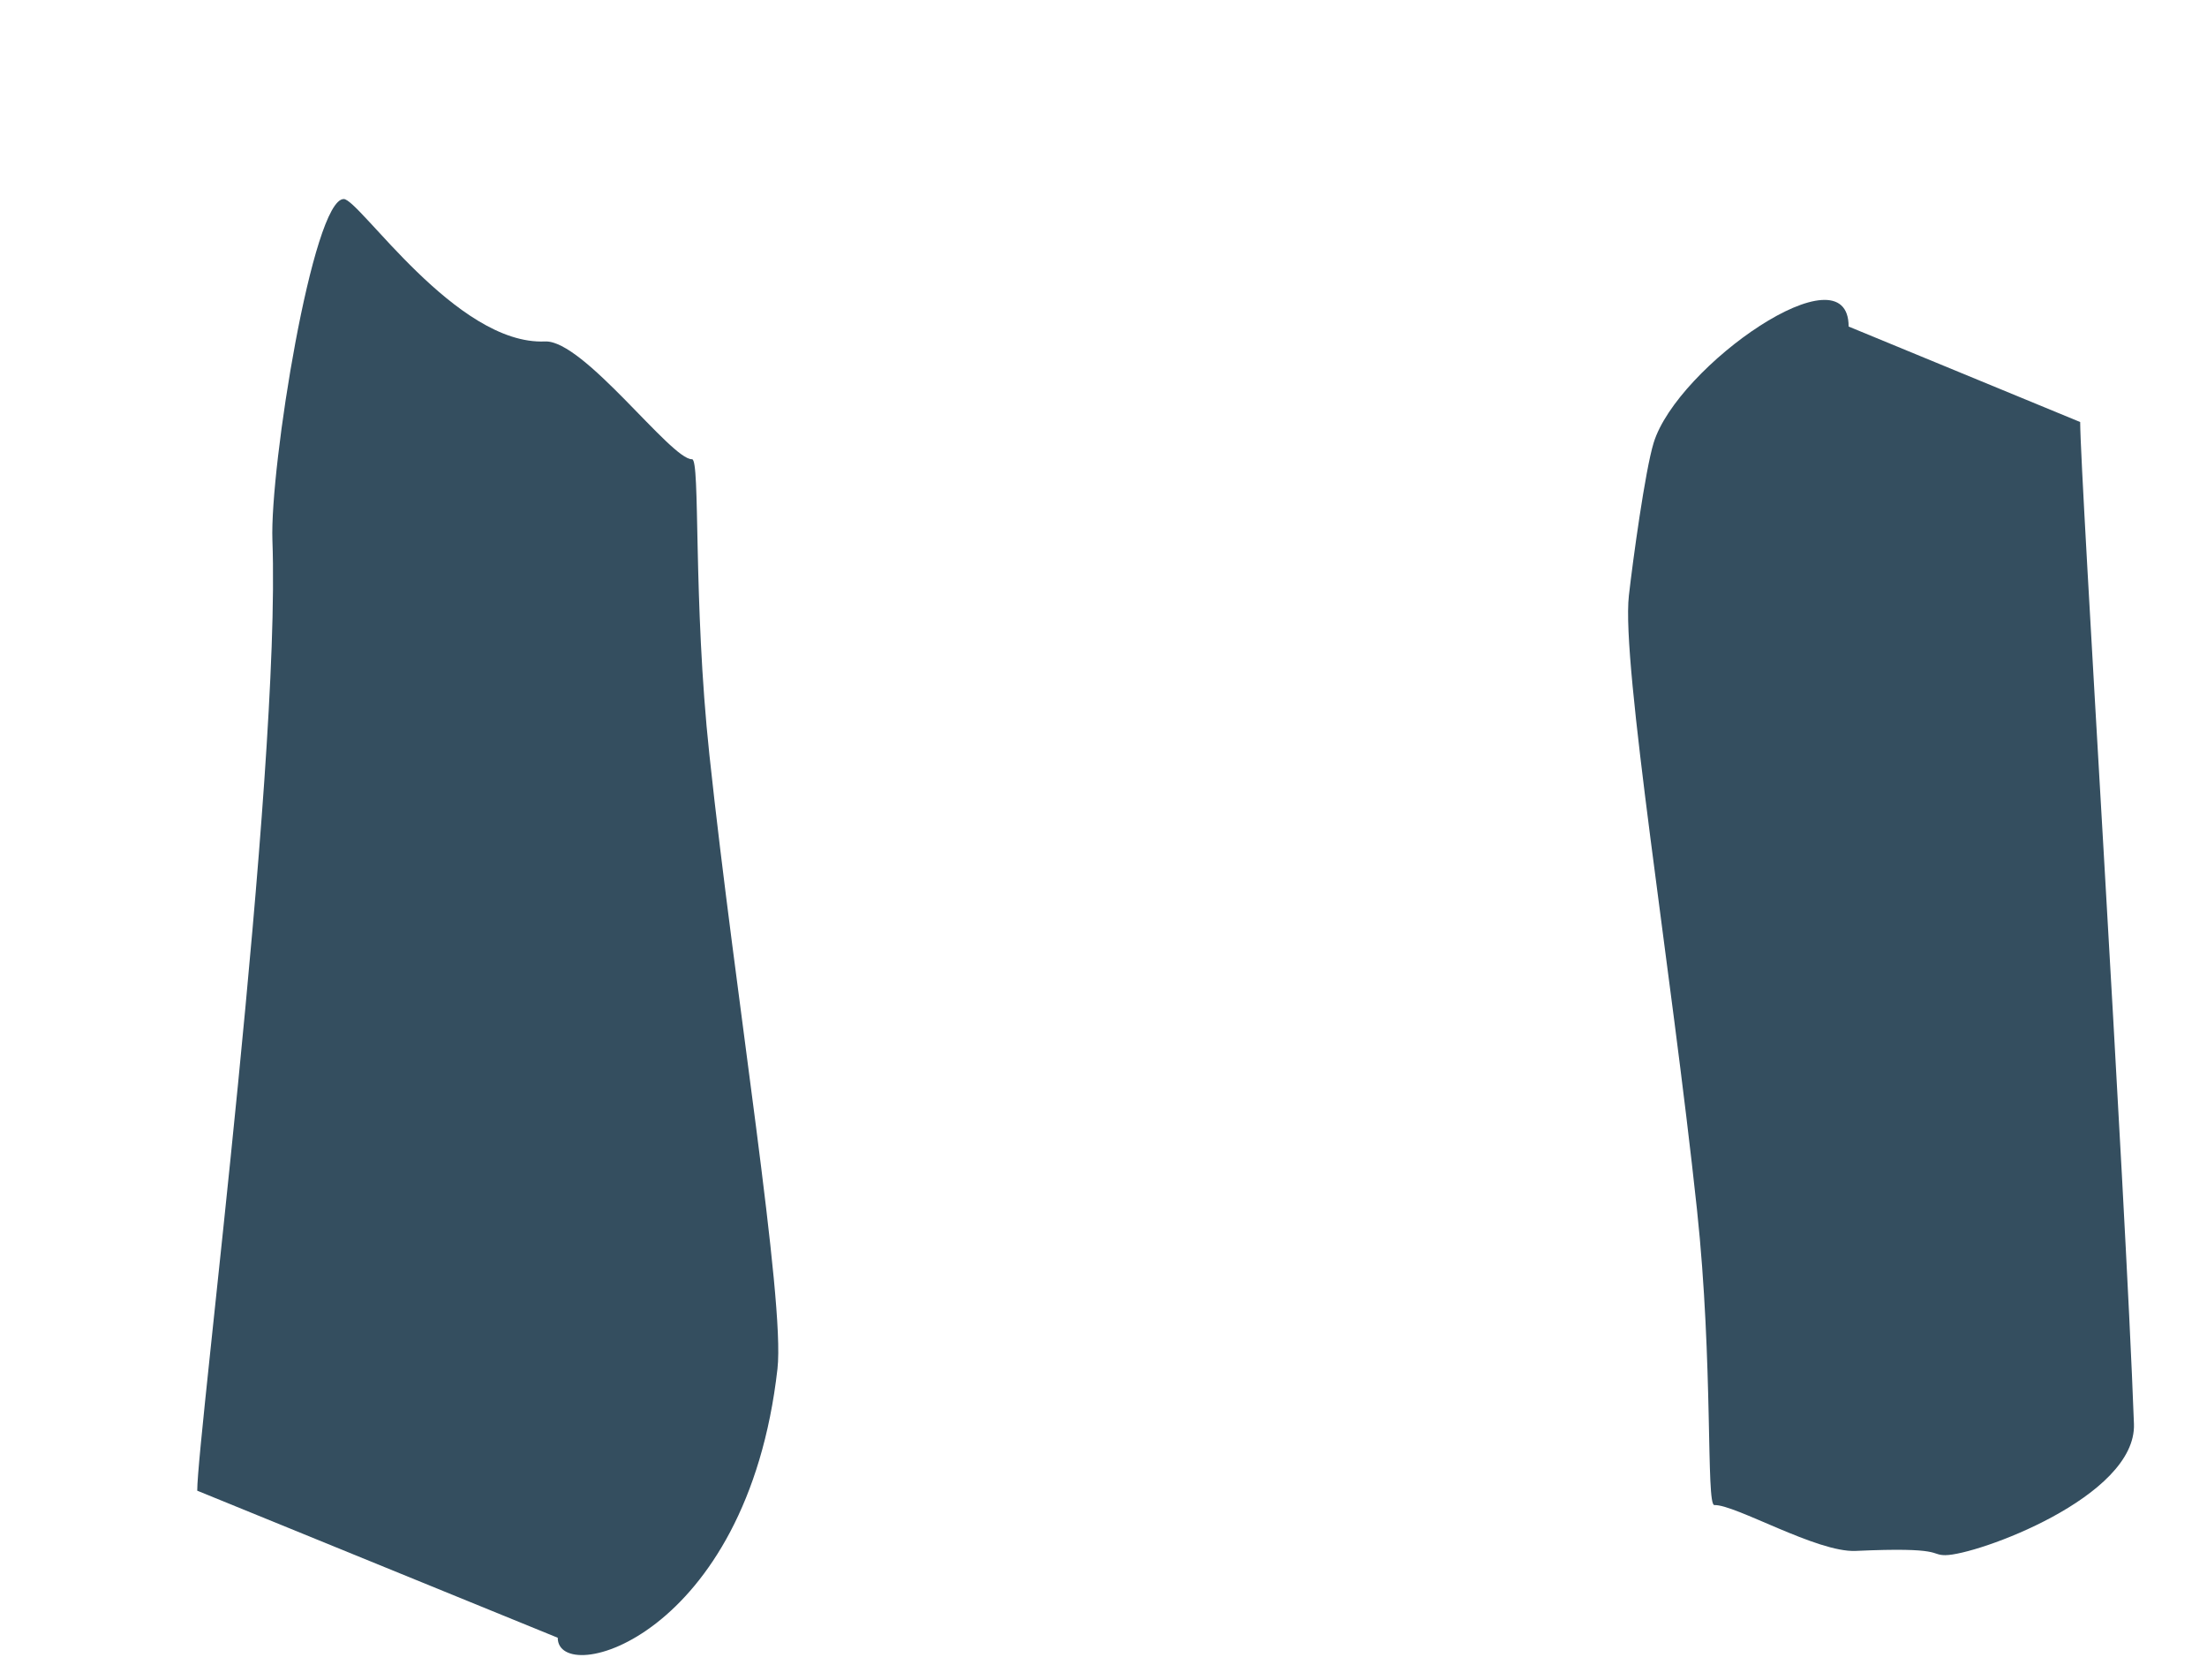 <svg version="1.1" xmlns="http://www.w3.org/2000/svg" xmlns:xlink="http://www.w3.org/1999/xlink" width="695.536" height="529.553" viewBox="0,0,695.536,529.553"><g transform="translate(110.895,86.402)"><g data-paper-data="{&quot;isPaintingLayer&quot;:true}" fill-rule="nonzero" stroke="none" stroke-width="0" stroke-linecap="butt" stroke-linejoin="miter" stroke-miterlimit="10" stroke-dasharray="" stroke-dashoffset="0" style="mix-blend-mode: normal"><path d="" data-paper-data="{&quot;index&quot;:null}" fill="#344e5f"/><path d="" data-paper-data="{&quot;index&quot;:null}" fill="#344e5f"/><path d="" data-paper-data="{&quot;index&quot;:null}" fill="#344e5f"/><path d="" data-paper-data="{&quot;index&quot;:null}" fill="#344e5f"/><path d="" data-paper-data="{&quot;index&quot;:null}" fill="#344e5f"/><path d="" data-paper-data="{&quot;index&quot;:null}" fill="#344e5f"/><path d="" data-paper-data="{&quot;index&quot;:null}" fill="#344e5f"/><path d="" data-paper-data="{&quot;index&quot;:null}" fill="#344e5f"/><path d="" data-paper-data="{&quot;index&quot;:null}" fill="#344e5f"/><path d="" data-paper-data="{&quot;index&quot;:null}" fill="#344e5f"/><path d="" data-paper-data="{&quot;index&quot;:null}" fill="#344e5f"/><path d="" data-paper-data="{&quot;index&quot;:null}" fill="#344e5f"/><path d="" data-paper-data="{&quot;index&quot;:null}" fill="#344e5f"/><path d="" data-paper-data="{&quot;index&quot;:null}" fill="#344e5f"/><path d="" data-paper-data="{&quot;index&quot;:null}" fill="#344e5f"/><path d="" data-paper-data="{&quot;index&quot;:null}" fill="#344e5f"/><path d="" data-paper-data="{&quot;index&quot;:null}" fill="#344e5f"/><path d="" data-paper-data="{&quot;index&quot;:null}" fill="#344e5f"/><path d="" data-paper-data="{&quot;index&quot;:null}" fill="#344e5f"/><path d="" data-paper-data="{&quot;index&quot;:null}" fill="#344e5f"/><path d="" data-paper-data="{&quot;index&quot;:null}" fill="#344e5f"/><path d="M-48.738,383.38c0,-17.031 26.406,-225.083 23.694,-299.491c-0.84,-23.056 12.695,-107.566 22.483,-107.566c4.902,0 35.455,46.159 63.436,44.882c12.166,-0.555 39.76,37.352 46.32,37.117c2.685,-0.096 0.245,44.291 5.484,93.229c8.154,76.179 23.877,171.875 21.447,193.396c-9.607,85.086 -69.252,100.538 -69.252,84.777z" data-paper-data="{&quot;index&quot;:null}" fill="#344e5f"/><path d="M544.674,46.596c0,17.031 14.232,241.339 16.944,315.746c0.84,23.056 -49.679,41.354 -59.466,41.354c-4.902,0 -0.261,-2.614 -28.242,-1.337c-12.166,0.555 -37.971,-14.685 -44.53,-14.45c-2.685,0.096 -0.245,-44.291 -5.484,-93.229c-8.154,-76.179 -23.877,-171.875 -21.447,-193.396c1.244,-11.014 5.115,-39.353 7.798,-48.117c7.412,-24.214 61.454,-61.984 61.454,-36.661z" data-paper-data="{&quot;index&quot;:null}" fill="#344e5f"/><path d="M-102.945,443.151v-528.649h687.585v528.649z" fill="none"/><path d="M-110.895,436.135v-522.537h694.927v522.537z" fill="none"/></g></g></svg>